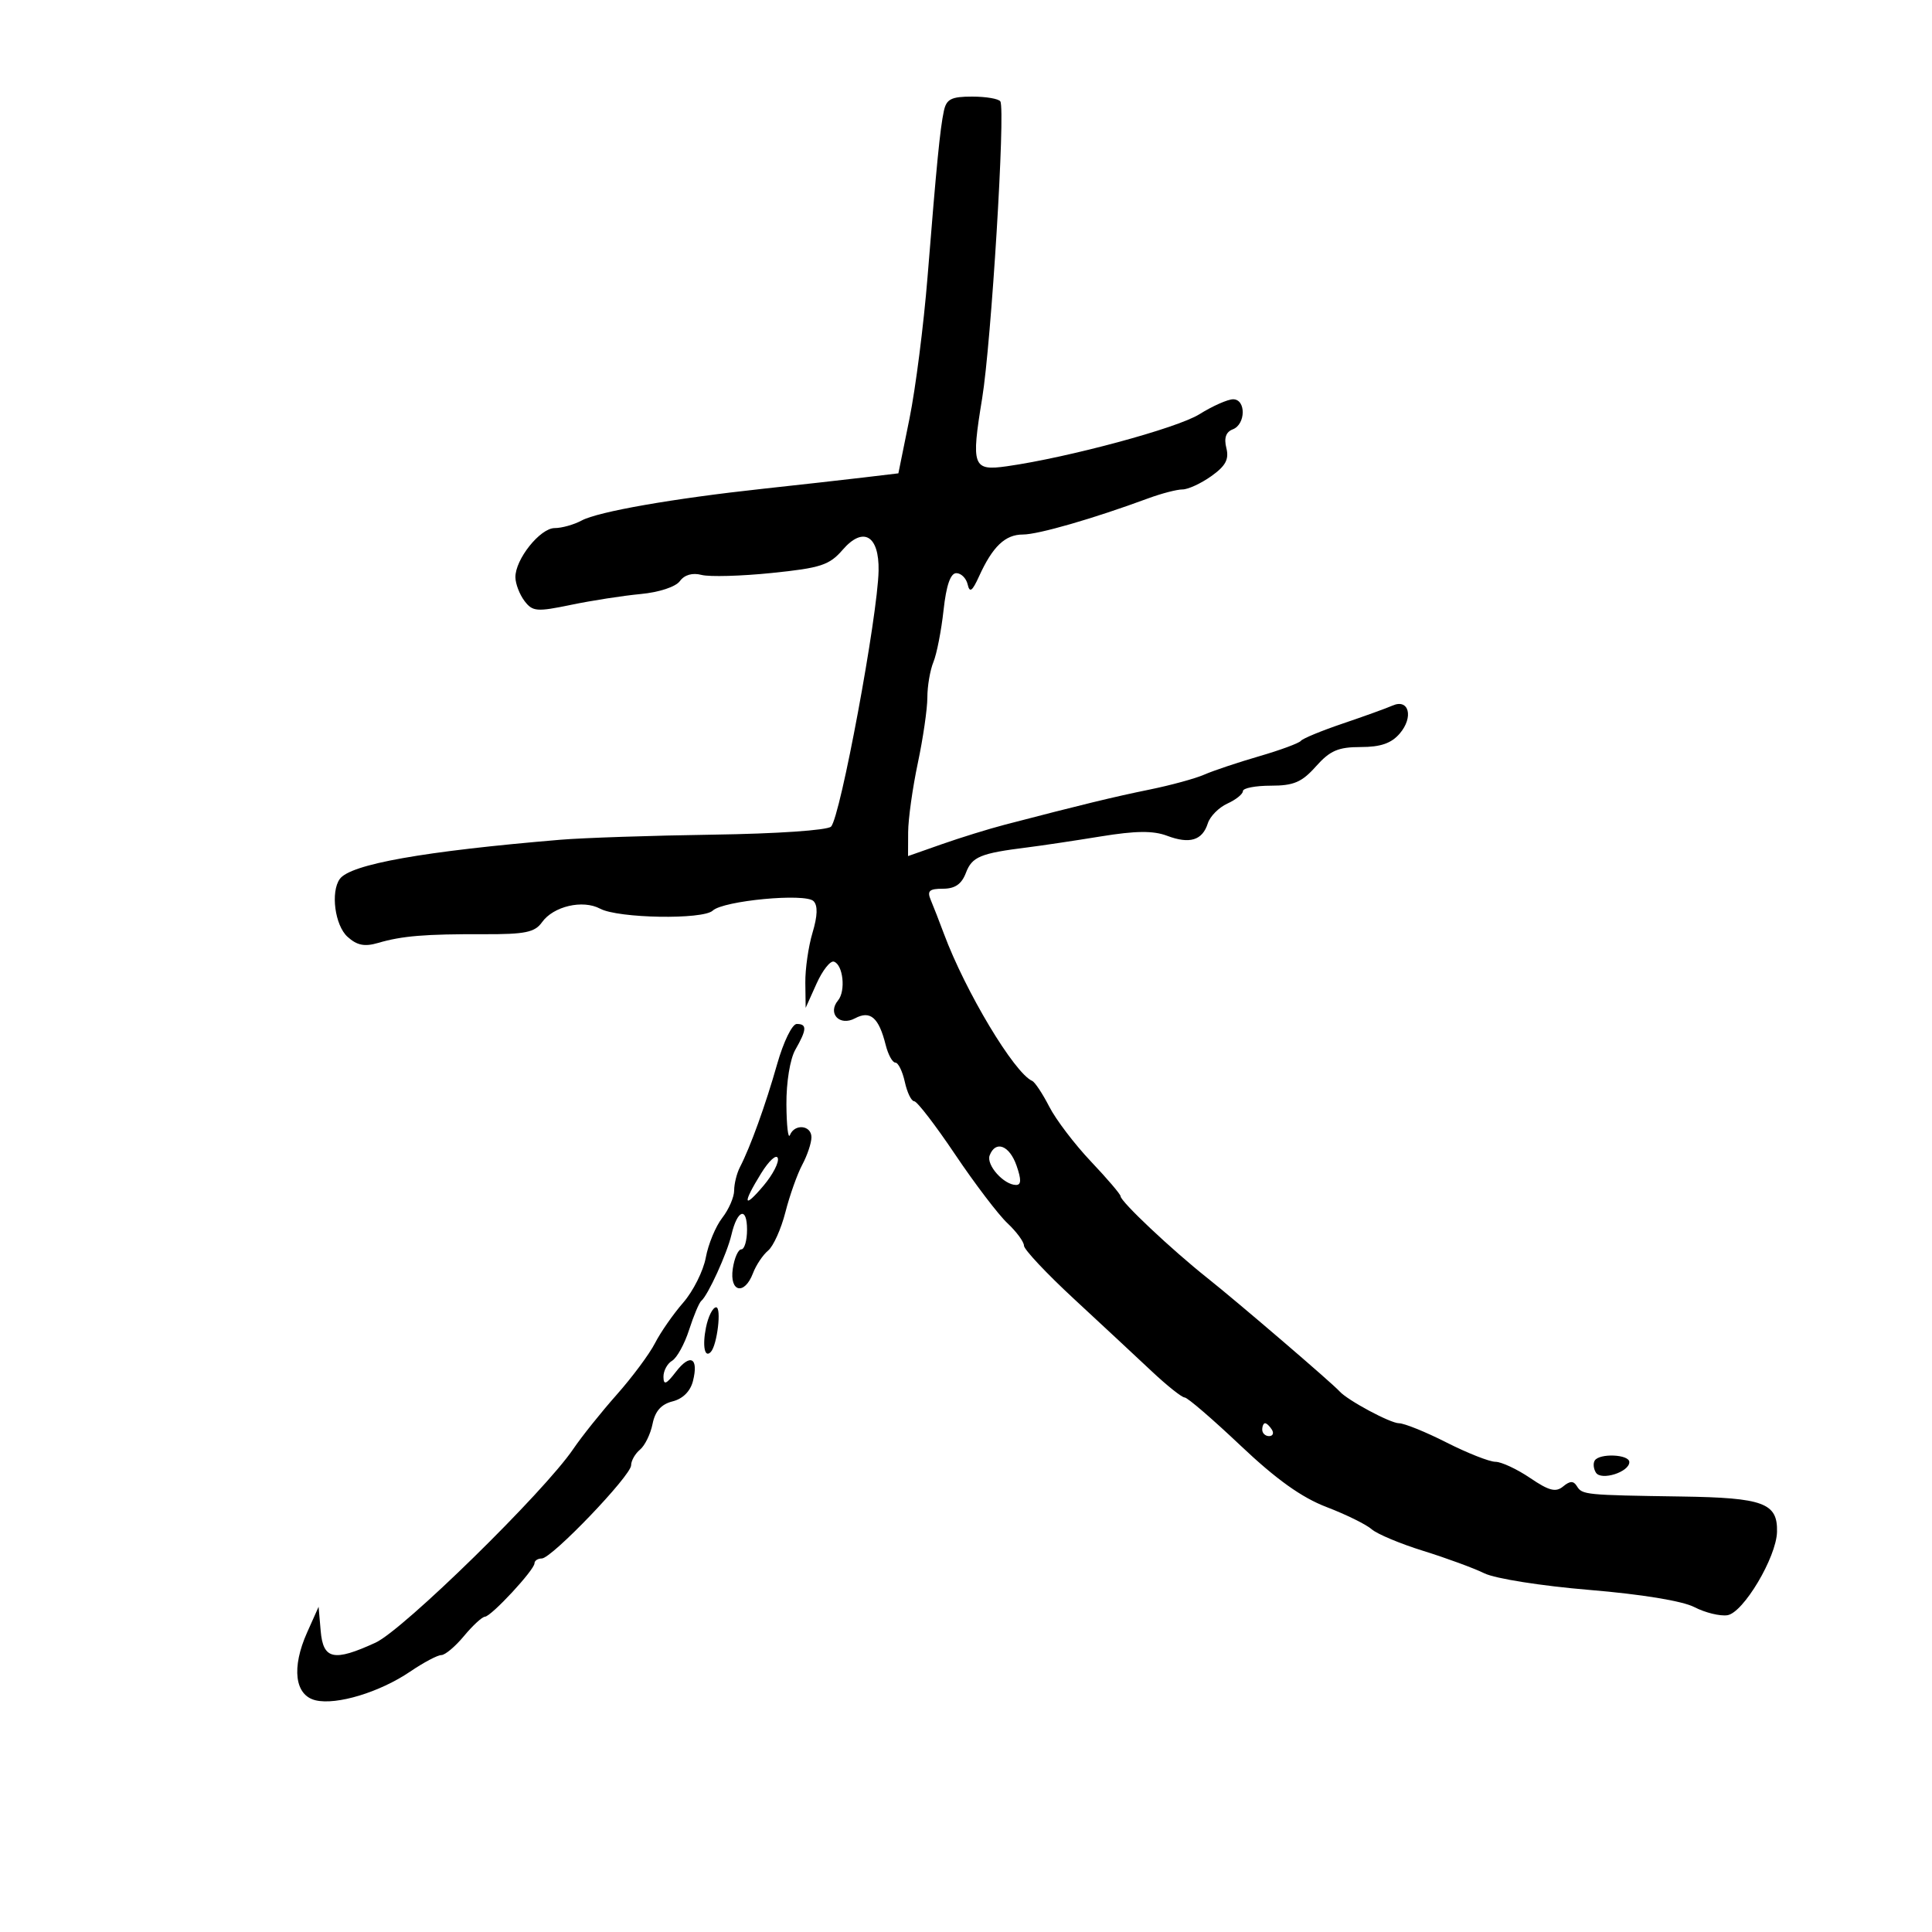<svg xmlns="http://www.w3.org/2000/svg" width="300" height="300" viewBox="0 0 300 300" version="1.1">
	<path d="M 146.559 17.250 C 145.971 20.009, 145.429 25.526, 144.029 43 C 143.434 50.425, 142.172 60.325, 141.224 65 L 139.500 73.500 134 74.155 C 130.975 74.515, 124 75.297, 118.500 75.892 C 104.508 77.408, 92.890 79.442, 90.316 80.826 C 89.114 81.472, 87.233 82, 86.134 82 C 83.867 82, 79.984 86.871, 80.032 89.654 C 80.049 90.669, 80.684 92.318, 81.441 93.317 C 82.694 94.969, 83.351 95.024, 88.660 93.921 C 91.872 93.254, 96.737 92.498, 99.471 92.242 C 102.341 91.974, 104.920 91.124, 105.572 90.233 C 106.286 89.256, 107.523 88.903, 108.938 89.274 C 110.169 89.595, 115.074 89.460, 119.838 88.972 C 127.456 88.193, 128.784 87.758, 130.855 85.365 C 134.039 81.687, 136.531 83.143, 136.426 88.620 C 136.291 95.671, 130.486 126.914, 129.043 128.357 C 128.476 128.924, 120.574 129.463, 110.772 129.604 C 101.273 129.741, 90.575 130.098, 87 130.397 C 65.789 132.175, 54.416 134.196, 52.765 136.483 C 51.311 138.496, 52.003 143.692, 53.960 145.464 C 55.436 146.799, 56.608 147.035, 58.710 146.418 C 62.431 145.325, 66.002 145.031, 75.162 145.063 C 81.544 145.085, 83.047 144.775, 84.162 143.206 C 85.928 140.721, 90.489 139.656, 93.187 141.100 C 96 142.605, 109.155 142.830, 110.676 141.398 C 112.320 139.851, 125.051 138.651, 126.324 139.924 C 127.006 140.606, 126.956 142.205, 126.168 144.834 C 125.526 146.978, 125.023 150.480, 125.051 152.616 L 125.103 156.500 126.789 152.746 C 127.716 150.681, 128.930 149.141, 129.487 149.324 C 130.916 149.793, 131.354 153.869, 130.134 155.339 C 128.450 157.368, 130.376 159.404, 132.768 158.124 C 135.143 156.853, 136.459 157.995, 137.528 162.256 C 137.907 163.765, 138.582 165, 139.029 165 C 139.476 165, 140.138 166.350, 140.500 168 C 140.862 169.650, 141.518 171, 141.958 171 C 142.397 171, 145.257 174.719, 148.312 179.263 C 151.367 183.808, 155.022 188.612, 156.434 189.938 C 157.845 191.264, 159 192.833, 159 193.424 C 159 194.016, 162.488 197.730, 166.750 201.677 C 171.013 205.625, 176.450 210.687, 178.834 212.927 C 181.217 215.167, 183.522 217, 183.954 217 C 184.387 217, 188.287 220.356, 192.620 224.457 C 198.182 229.720, 202.112 232.531, 205.981 234.011 C 208.996 235.165, 212.146 236.715, 212.982 237.454 C 213.817 238.194, 217.425 239.708, 221 240.819 C 224.575 241.930, 228.850 243.499, 230.500 244.308 C 232.174 245.128, 239.370 246.264, 246.782 246.880 C 254.885 247.552, 261.248 248.594, 263.100 249.552 C 264.769 250.415, 267.076 250.982, 268.226 250.811 C 270.698 250.443, 275.834 241.822, 275.934 237.872 C 276.047 233.386, 273.843 232.568, 261.127 232.378 C 246.082 232.154, 245.689 232.115, 244.857 230.769 C 244.333 229.921, 243.785 229.933, 242.720 230.817 C 241.581 231.762, 240.532 231.493, 237.600 229.503 C 235.571 228.126, 233.144 226.994, 232.206 226.987 C 231.268 226.980, 227.849 225.630, 224.609 223.987 C 221.369 222.344, 218.047 221, 217.227 221 C 215.882 221, 209.233 217.429, 208 216.044 C 206.880 214.786, 192.159 202.165, 187.500 198.467 C 181.935 194.052, 174 186.574, 174 185.746 C 174 185.451, 171.931 183.025, 169.401 180.355 C 166.872 177.685, 163.959 173.854, 162.928 171.842 C 161.897 169.830, 160.704 168.030, 160.277 167.842 C 157.499 166.618, 149.915 153.978, 146.573 145 C 145.856 143.075, 144.936 140.713, 144.528 139.750 C 143.930 138.339, 144.295 138, 146.418 138 C 148.297 138, 149.318 137.293, 149.989 135.528 C 150.938 133.032, 152.234 132.495, 159.500 131.589 C 161.700 131.314, 166.831 130.547, 170.903 129.883 C 176.368 128.993, 179.070 128.966, 181.226 129.779 C 184.733 131.103, 186.707 130.499, 187.549 127.847 C 187.892 126.764, 189.259 125.383, 190.587 124.779 C 191.914 124.174, 193 123.301, 193 122.839 C 193 122.378, 194.951 122, 197.335 122 C 200.890 122, 202.150 121.461, 204.342 119 C 206.523 116.552, 207.802 116, 211.285 116 C 214.382 116, 216.048 115.424, 217.349 113.906 C 219.530 111.359, 218.786 108.440, 216.242 109.557 C 215.284 109.978, 211.800 111.236, 208.500 112.353 C 205.200 113.470, 202.275 114.679, 202 115.038 C 201.725 115.398, 198.800 116.477, 195.500 117.437 C 192.200 118.396, 188.375 119.677, 187 120.282 C 185.625 120.888, 181.800 121.933, 178.500 122.605 C 172.974 123.731, 167.887 124.966, 156 128.067 C 153.525 128.713, 149.137 130.071, 146.250 131.086 L 141 132.932 141.017 129.216 C 141.027 127.172, 141.702 122.350, 142.517 118.500 C 143.333 114.651, 144 110.059, 144 108.297 C 144 106.536, 144.424 104.060, 144.942 102.797 C 145.460 101.534, 146.167 97.912, 146.514 94.750 C 146.937 90.890, 147.589 89, 148.499 89 C 149.244 89, 150.035 89.787, 150.257 90.750 C 150.569 92.105, 150.968 91.822, 152.024 89.500 C 154.132 84.860, 156.081 83, 158.834 83 C 161.210 83, 169.784 80.526, 178.270 77.392 C 180.344 76.627, 182.749 76, 183.616 76 C 184.482 76, 186.499 75.069, 188.097 73.931 C 190.322 72.346, 190.868 71.324, 190.427 69.566 C 190.037 68.011, 190.359 67.076, 191.426 66.667 C 193.452 65.889, 193.497 62, 191.480 62 C 190.644 62, 188.282 63.048, 186.230 64.329 C 182.769 66.490, 165.944 71.035, 156.355 72.400 C 151.041 73.156, 150.774 72.422, 152.509 61.849 C 153.922 53.237, 156.138 17.083, 155.334 15.750 C 155.086 15.338, 153.117 15, 150.960 15 C 147.702 15, 146.957 15.381, 146.559 17.250 M 120.670 165.250 C 118.870 171.593, 116.526 178.084, 114.897 181.236 C 114.404 182.191, 114 183.818, 114 184.852 C 114 185.885, 113.165 187.803, 112.145 189.115 C 111.125 190.427, 109.977 193.197, 109.596 195.271 C 109.214 197.346, 107.636 200.496, 106.089 202.271 C 104.543 204.047, 102.572 206.878, 101.710 208.563 C 100.848 210.247, 98.173 213.847, 95.765 216.563 C 93.358 219.278, 90.321 223.075, 89.016 225 C 84.487 231.684, 62.624 253.093, 58.305 255.075 C 51.825 258.048, 50.181 257.696, 49.796 253.250 L 49.472 249.500 47.690 253.482 C 45.235 258.969, 45.767 263.245, 49 264.021 C 52.266 264.805, 58.977 262.768, 63.701 259.557 C 65.771 258.151, 67.943 257, 68.529 257 C 69.115 257, 70.698 255.669, 72.047 254.042 C 73.396 252.416, 74.860 251.066, 75.301 251.042 C 76.296 250.990, 82.989 243.777, 82.995 242.750 C 82.998 242.338, 83.508 242, 84.128 242 C 85.665 242, 98 229.131, 98 227.527 C 98 226.822, 98.621 225.730, 99.379 225.100 C 100.138 224.470, 101.016 222.670, 101.330 221.098 C 101.727 219.117, 102.678 218.047, 104.436 217.606 C 106.033 217.205, 107.204 216.034, 107.605 214.438 C 108.512 210.822, 107.186 210.110, 104.954 213.015 C 103.455 214.965, 103.040 215.134, 103.022 213.800 C 103.010 212.865, 103.611 211.740, 104.359 211.300 C 105.106 210.860, 106.296 208.700, 107.003 206.500 C 107.711 204.300, 108.562 202.275, 108.895 202 C 109.929 201.145, 112.899 194.638, 113.576 191.741 C 114.494 187.816, 116 187.319, 116 190.941 C 116 192.623, 115.601 194, 115.113 194 C 114.626 194, 114.029 195.350, 113.787 197 C 113.251 200.651, 115.600 201.182, 116.921 197.709 C 117.400 196.449, 118.457 194.865, 119.271 194.190 C 120.085 193.515, 121.293 190.833, 121.956 188.231 C 122.619 185.629, 123.800 182.306, 124.581 180.846 C 125.361 179.386, 126 177.473, 126 176.596 C 126 174.712, 123.392 174.442, 122.662 176.250 C 122.385 176.938, 122.138 174.800, 122.114 171.500 C 122.089 168.054, 122.679 164.436, 123.500 163 C 125.291 159.867, 125.339 159, 123.722 159 C 123.009 159, 121.658 161.767, 120.670 165.250 M 153.674 179.406 C 153.104 180.891, 155.880 184, 157.777 184 C 158.586 184, 158.606 183.169, 157.850 181 C 156.751 177.847, 154.589 177.022, 153.674 179.406 M 118.191 182.191 C 115.242 186.963, 115.424 187.838, 118.585 184.081 C 120.007 182.392, 120.993 180.478, 120.776 179.828 C 120.559 179.178, 119.396 180.241, 118.191 182.191 M 109.618 206.160 C 109.042 209.042, 109.431 210.952, 110.383 209.917 C 111.368 208.846, 112.062 203, 111.204 203 C 110.680 203, 109.966 204.422, 109.618 206.160 M 196 222 C 196 222.550, 196.477 223, 197.059 223 C 197.641 223, 197.840 222.550, 197.500 222 C 197.160 221.450, 196.684 221, 196.441 221 C 196.198 221, 196 221.450, 196 222 M 247.625 226.798 C 247.354 227.237, 247.440 228.080, 247.816 228.672 C 248.636 229.961, 253 228.581, 253 227.032 C 253 225.826, 248.351 225.623, 247.625 226.798" stroke="none" fill="black" fill-rule="evenodd"/>
</svg>